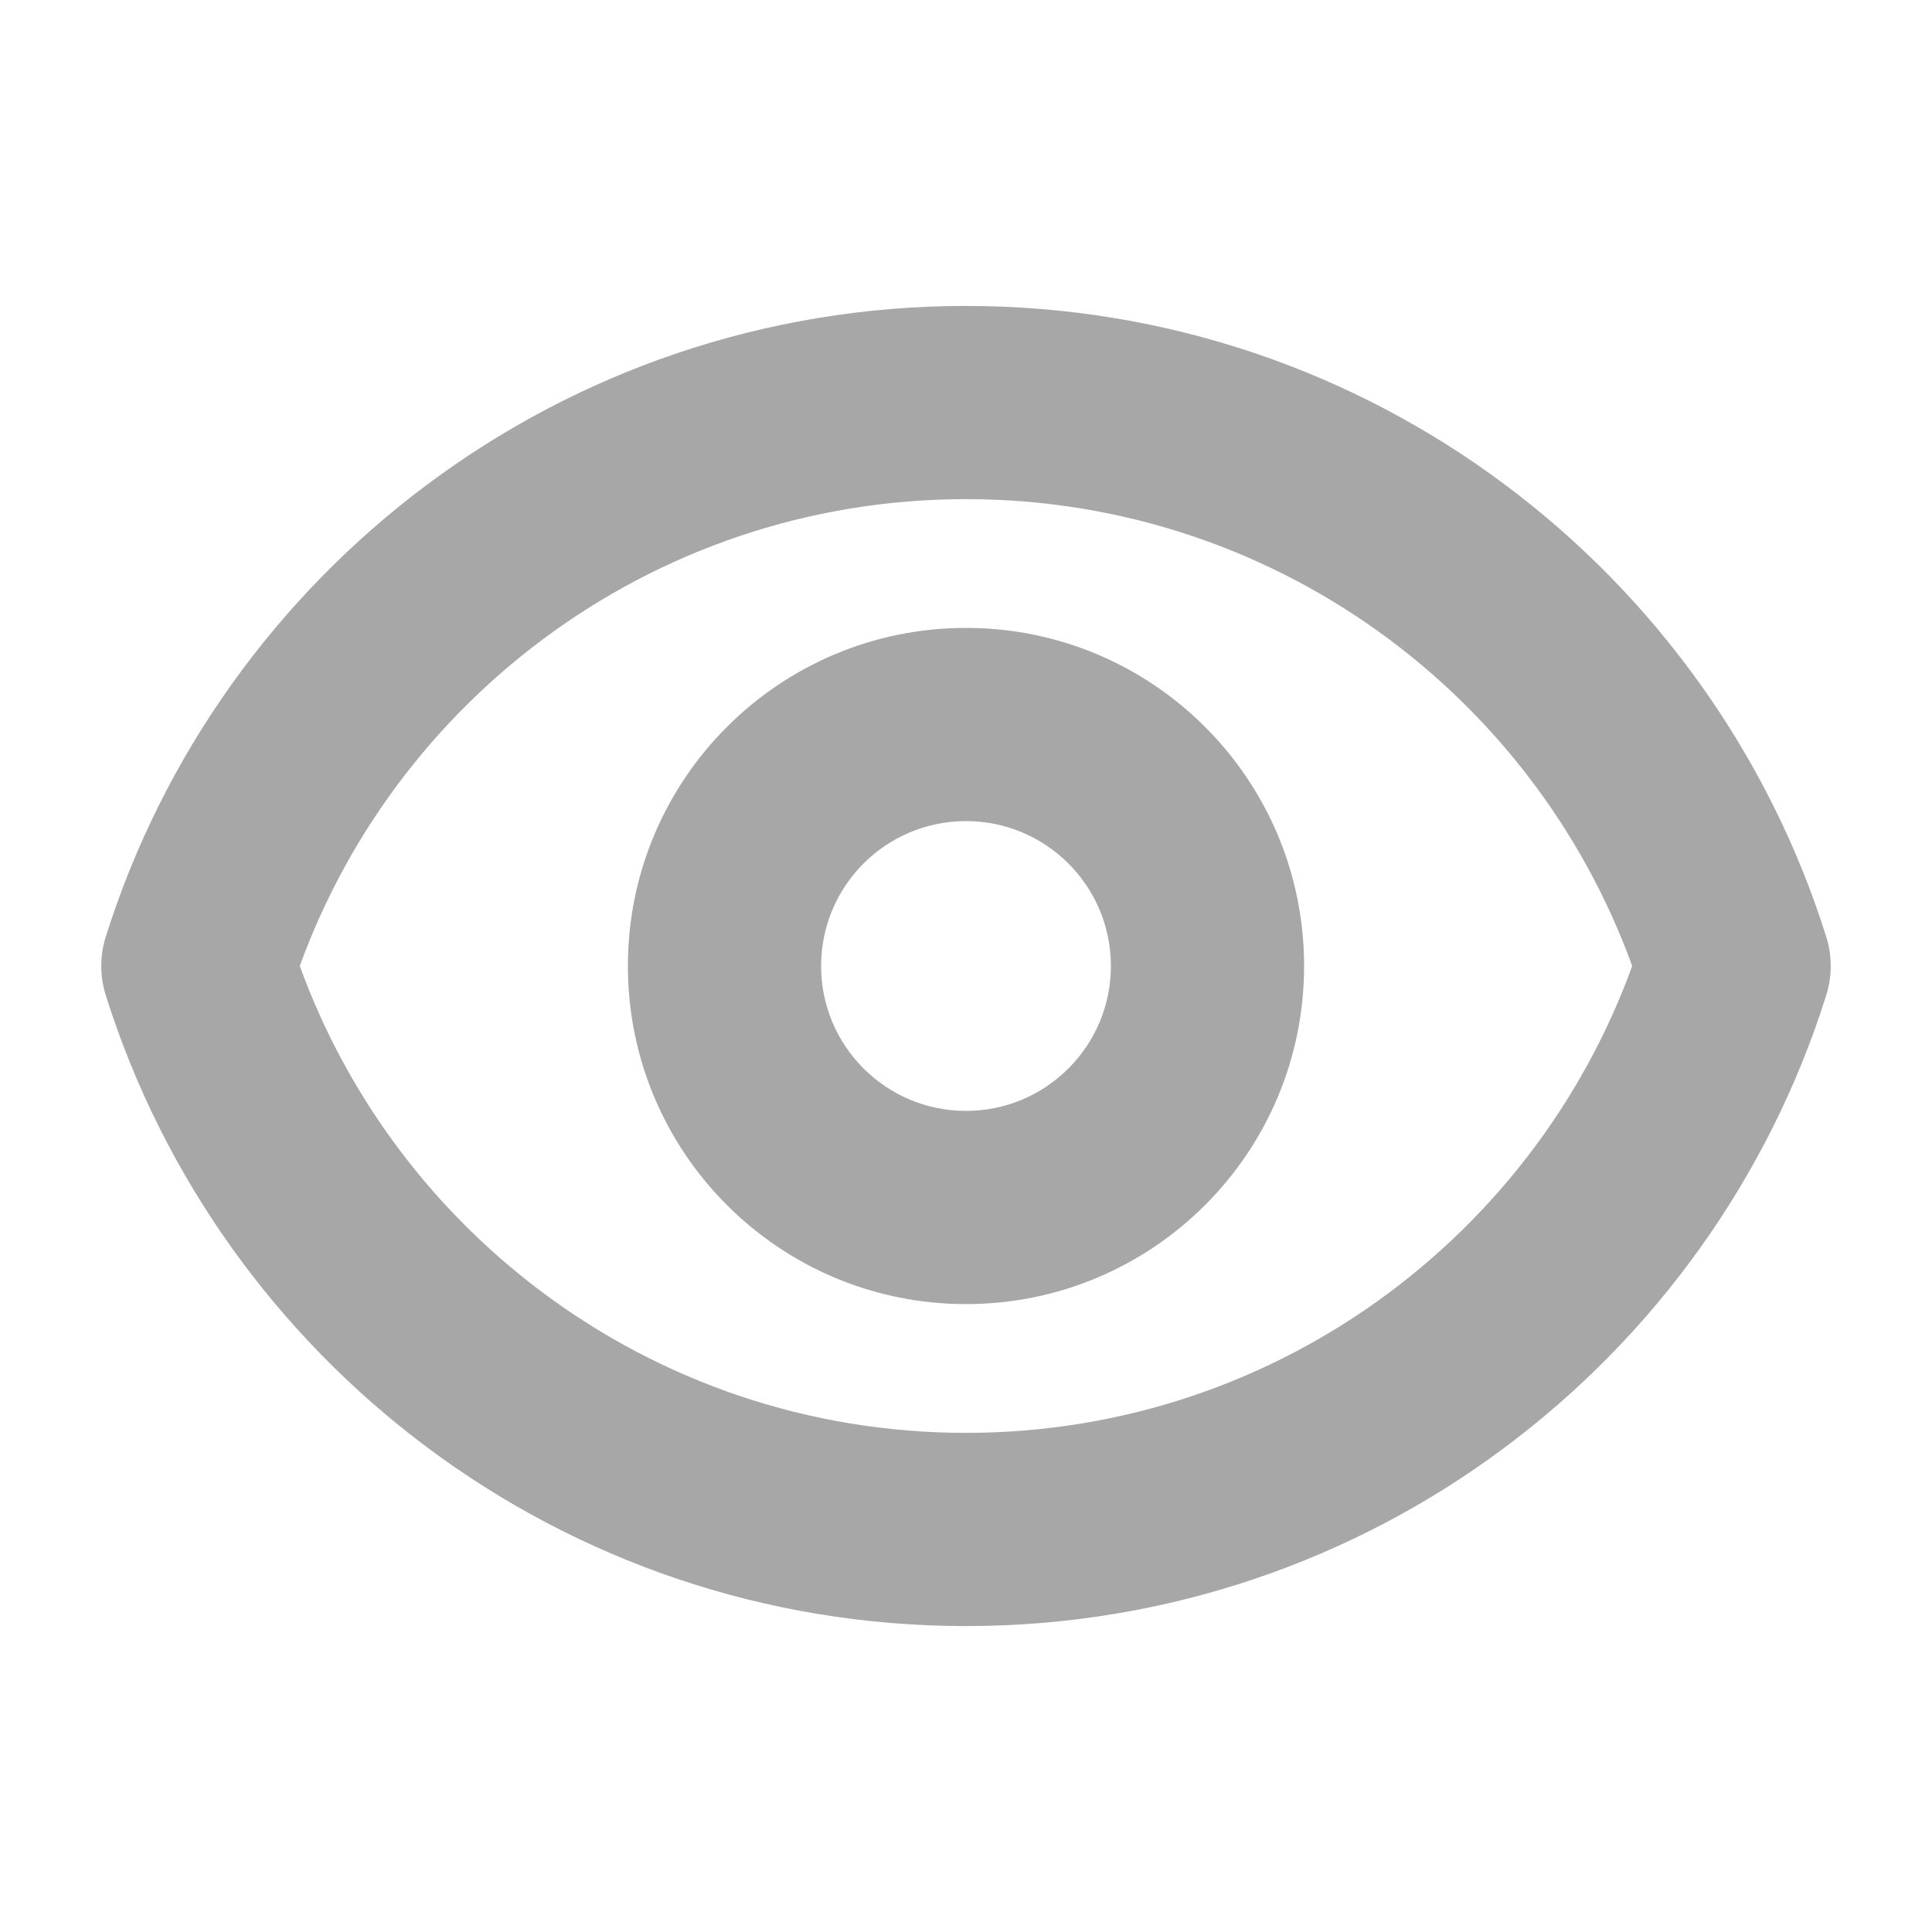 <svg width="20" height="20" viewBox="0 0 20 20" fill="none" xmlns="http://www.w3.org/2000/svg">
<path d="M2.048 10L1.094 9.7C1.033 9.895 1.033 10.104 1.094 10.3L2.048 10ZM17.952 10L18.906 10.3C18.967 10.104 18.967 9.895 18.906 9.7L17.952 10ZM11.5 10C11.5 10.828 10.828 11.5 10 11.5V13.5C11.933 13.5 13.5 11.933 13.5 10H11.5ZM10 11.5C9.171 11.5 8.5 10.828 8.5 10H6.5C6.5 11.933 8.067 13.5 10 13.5V11.5ZM8.5 10C8.5 9.171 9.171 8.5 10 8.5V6.5C8.067 6.5 6.5 8.067 6.5 10H8.5ZM10 8.5C10.828 8.5 11.5 9.171 11.5 10H13.5C13.5 8.067 11.933 6.5 10 6.5V8.5ZM3.002 10.3C3.937 7.323 6.718 5.167 10 5.167V3.167C5.82 3.167 2.283 5.914 1.094 9.7L3.002 10.3ZM10 5.167C13.282 5.167 16.063 7.323 16.998 10.3L18.906 9.7C17.717 5.914 14.181 3.167 10 3.167V5.167ZM16.998 9.7C16.063 12.676 13.282 14.833 10 14.833V16.833C14.181 16.833 17.717 14.085 18.906 10.3L16.998 9.7ZM10 14.833C6.718 14.833 3.937 12.676 3.002 9.7L1.094 10.3C2.283 14.085 5.82 16.833 10 16.833V14.833Z" fill="#A7A7A7"/>
</svg>

